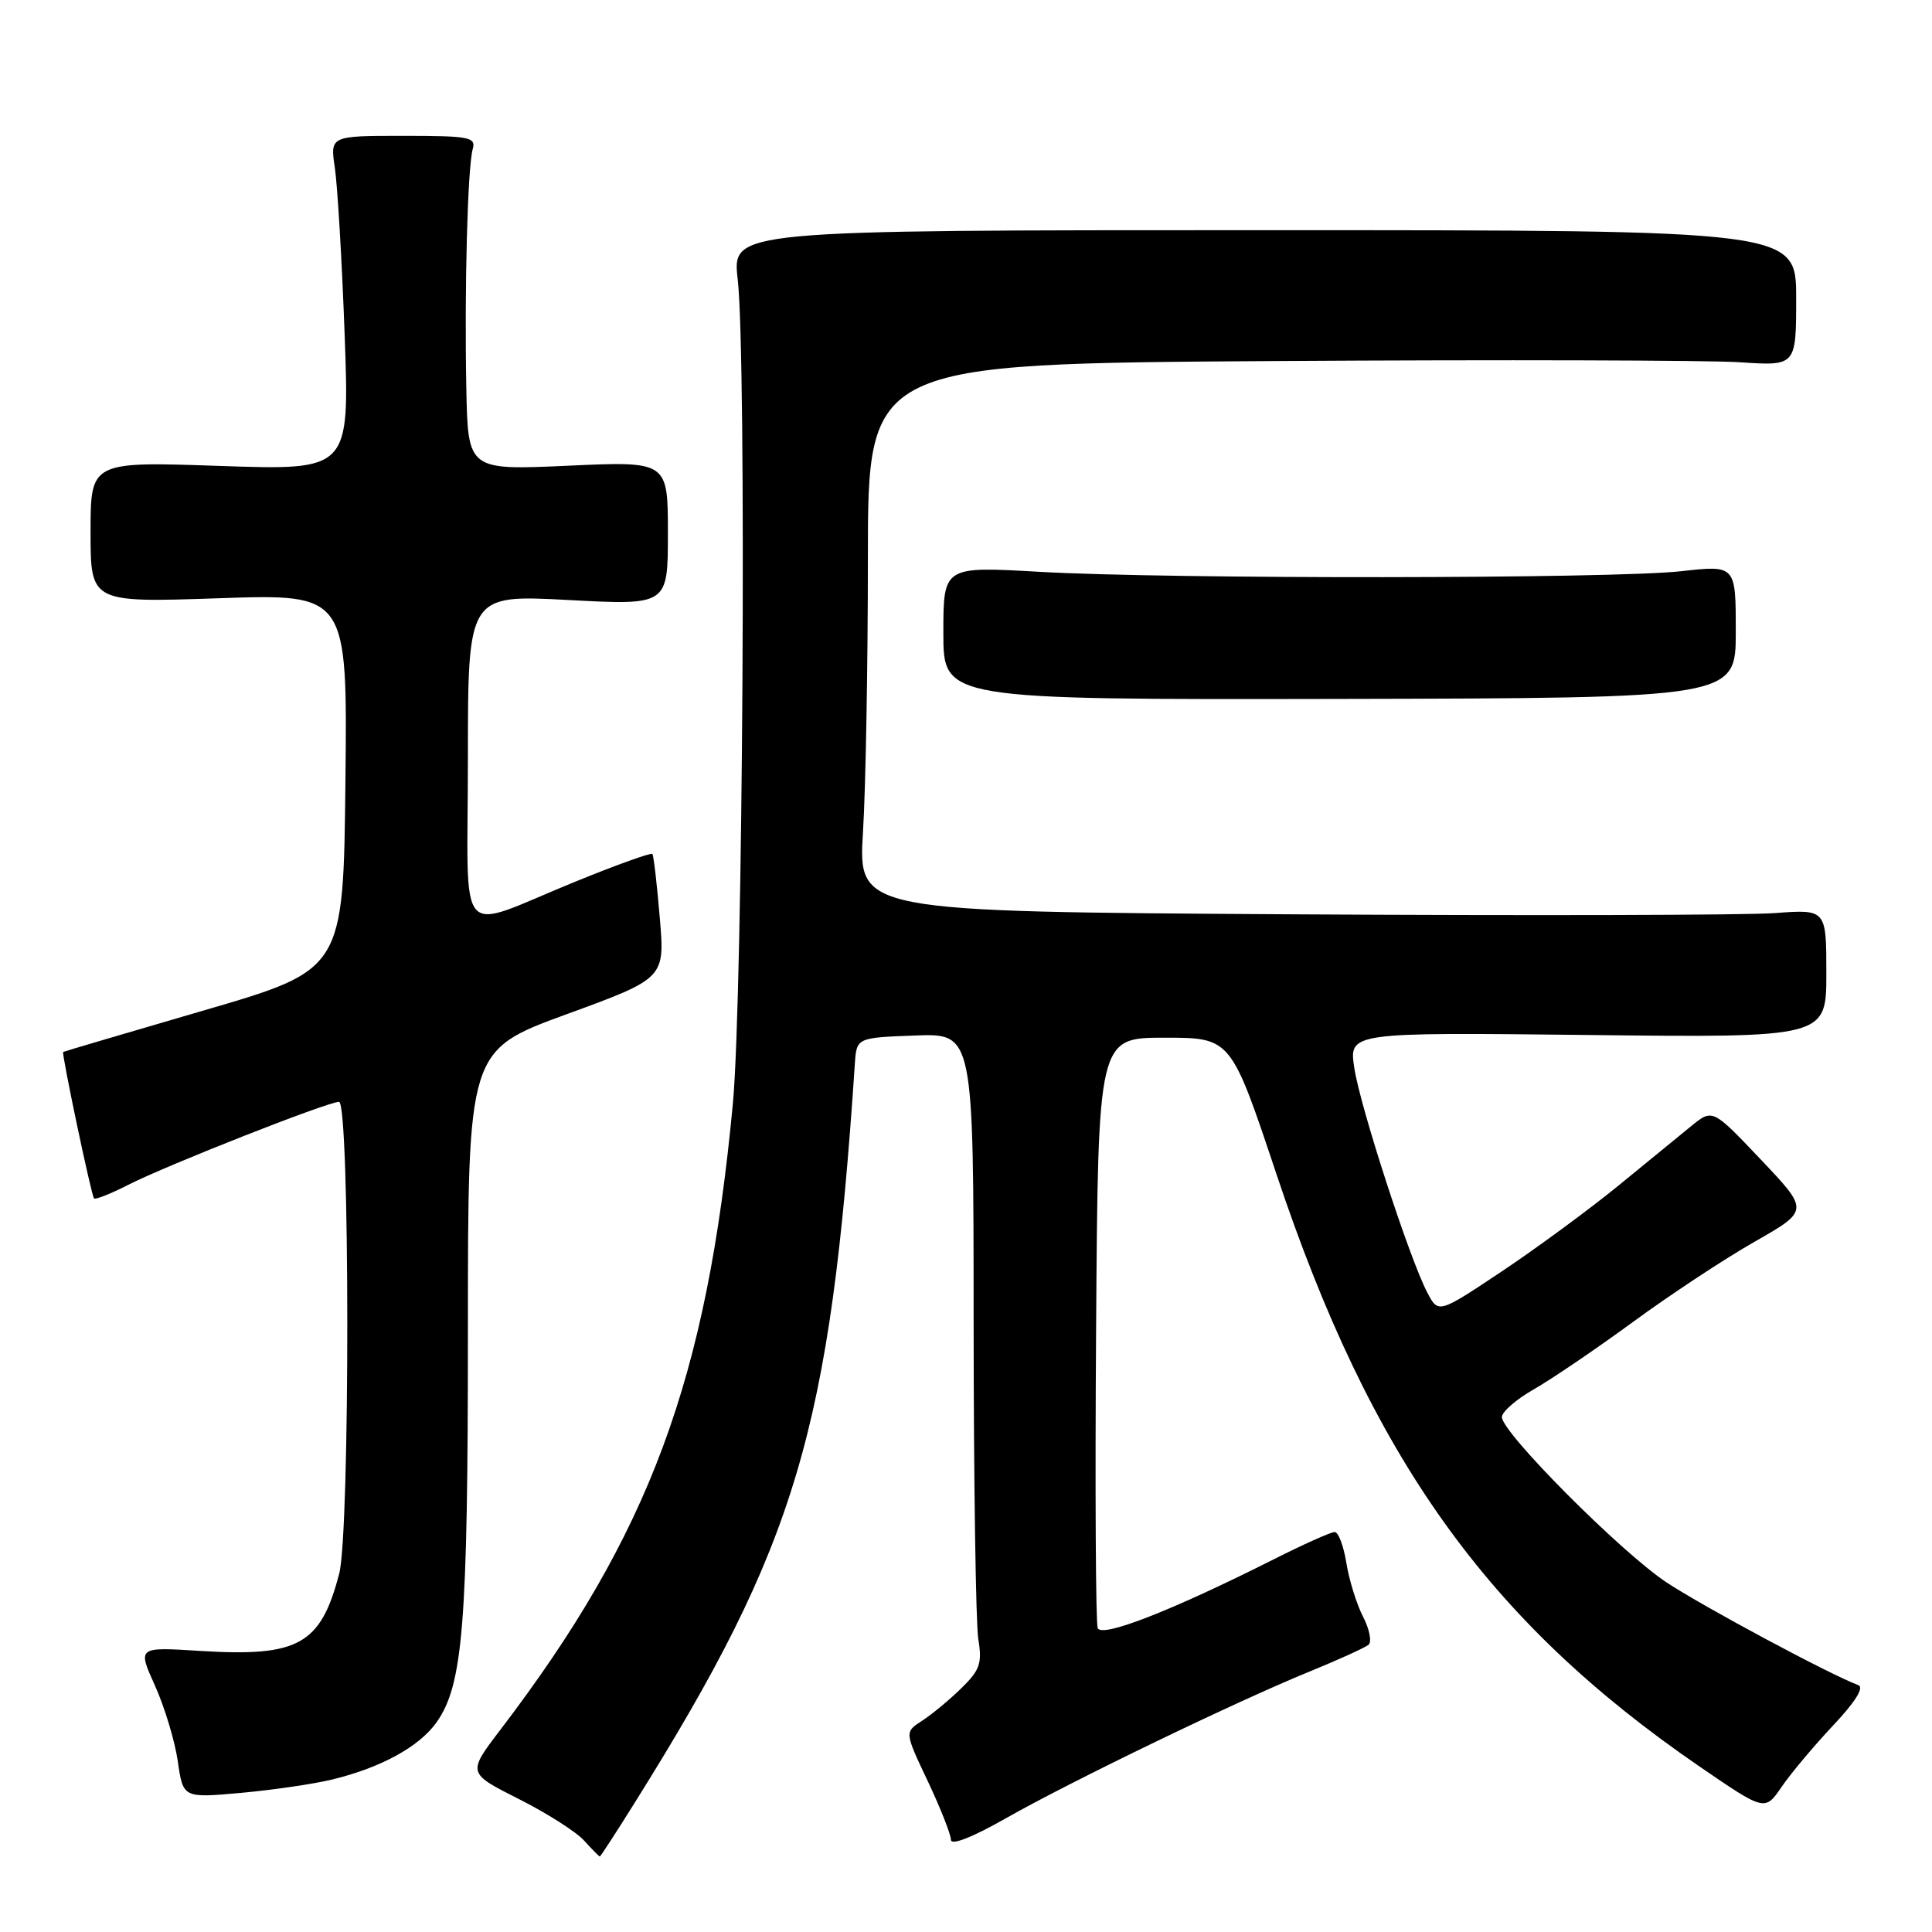 <?xml version="1.0" encoding="UTF-8" standalone="no"?>
<!DOCTYPE svg PUBLIC "-//W3C//DTD SVG 1.1//EN" "http://www.w3.org/Graphics/SVG/1.1/DTD/svg11.dtd" >
<svg xmlns="http://www.w3.org/2000/svg" xmlns:xlink="http://www.w3.org/1999/xlink" version="1.1" viewBox="0 0 256 256">
 <g >
 <path fill="currentColor"
d=" M 84.18 238.75 C 105.57 204.55 110.03 189.55 113.27 141.00 C 113.50 137.50 113.50 137.50 121.25 137.21 C 129.00 136.92 129.00 136.92 129.01 175.21 C 129.02 196.27 129.30 215.17 129.63 217.20 C 130.16 220.39 129.85 221.30 127.37 223.71 C 125.79 225.26 123.45 227.19 122.18 228.01 C 119.85 229.51 119.85 229.51 122.93 236.00 C 124.62 239.58 126.00 243.08 126.00 243.78 C 126.00 244.57 128.82 243.47 133.25 240.95 C 141.93 236.02 163.75 225.48 173.50 221.50 C 177.35 219.93 180.88 218.32 181.34 217.94 C 181.79 217.55 181.47 215.88 180.61 214.22 C 179.76 212.56 178.76 209.36 178.40 207.10 C 178.04 204.85 177.34 203.00 176.85 203.00 C 176.35 203.00 172.70 204.64 168.73 206.64 C 155.27 213.42 145.96 217.06 145.45 215.73 C 145.19 215.05 145.09 197.17 145.24 176.00 C 145.50 137.50 145.50 137.50 154.30 137.50 C 163.10 137.50 163.10 137.50 169.11 155.50 C 181.69 193.20 197.08 214.77 225.18 234.06 C 233.86 240.01 233.86 240.01 236.08 236.76 C 237.31 234.97 240.38 231.31 242.90 228.63 C 245.82 225.54 247.04 223.59 246.24 223.29 C 242.55 221.93 225.61 212.85 220.80 209.66 C 214.74 205.63 199.00 189.82 199.01 187.77 C 199.01 187.07 200.92 185.41 203.26 184.08 C 205.59 182.75 211.48 178.75 216.36 175.18 C 221.23 171.61 228.48 166.82 232.47 164.55 C 239.73 160.41 239.73 160.41 233.33 153.66 C 226.93 146.91 226.93 146.91 224.11 149.20 C 222.56 150.47 218.19 154.04 214.40 157.14 C 210.60 160.24 203.70 165.32 199.05 168.43 C 190.59 174.07 190.59 174.07 189.13 171.28 C 186.77 166.80 180.22 146.62 179.45 141.50 C 178.74 136.79 178.74 136.79 210.37 137.14 C 242.00 137.50 242.00 137.50 242.00 128.99 C 242.00 120.48 242.00 120.48 235.16 120.99 C 231.39 121.27 202.53 121.34 171.01 121.15 C 113.71 120.80 113.71 120.80 114.35 110.24 C 114.71 104.44 115.00 88.10 115.00 73.93 C 115.00 48.18 115.00 48.18 169.04 47.84 C 198.77 47.65 226.44 47.73 230.54 48.00 C 238.00 48.50 238.00 48.50 238.00 39.50 C 238.00 30.50 238.00 30.50 167.50 30.50 C 97.00 30.50 97.00 30.50 97.75 37.00 C 98.94 47.33 98.45 131.95 97.11 146.22 C 93.67 182.83 86.08 203.28 66.29 229.22 C 61.93 234.94 61.93 234.94 68.71 238.36 C 72.45 240.24 76.36 242.73 77.40 243.89 C 78.45 245.05 79.39 246.00 79.48 246.00 C 79.57 246.00 81.69 242.74 84.18 238.75 Z  M 44.00 235.80 C 50.47 234.23 55.53 231.46 57.82 228.25 C 61.36 223.29 62.00 215.28 62.00 176.41 C 62.00 139.18 62.00 139.18 75.05 134.40 C 88.11 129.63 88.11 129.63 87.42 121.56 C 87.05 117.13 86.61 113.34 86.44 113.15 C 86.27 112.96 81.71 114.59 76.32 116.79 C 60.09 123.38 62.00 125.56 62.00 100.46 C 62.00 78.80 62.00 78.80 75.25 79.50 C 88.50 80.21 88.50 80.21 88.50 70.66 C 88.50 61.11 88.50 61.11 75.25 61.71 C 62.00 62.31 62.00 62.31 61.79 51.40 C 61.53 38.18 61.96 22.14 62.64 19.75 C 63.09 18.17 62.20 18.00 53.44 18.00 C 43.74 18.00 43.74 18.00 44.37 22.25 C 44.72 24.59 45.31 34.56 45.67 44.41 C 46.32 62.32 46.32 62.32 29.16 61.74 C 12.00 61.15 12.00 61.15 12.00 70.50 C 12.00 79.85 12.00 79.85 29.02 79.27 C 46.04 78.69 46.04 78.69 45.77 103.60 C 45.50 128.50 45.50 128.50 27.00 133.89 C 16.82 136.86 8.44 139.33 8.37 139.39 C 8.14 139.59 12.11 158.45 12.46 158.80 C 12.65 158.98 14.70 158.17 17.01 156.99 C 22.11 154.39 43.42 146.00 44.92 146.00 C 46.37 146.00 46.39 202.96 44.95 208.50 C 42.49 217.95 39.56 219.57 26.45 218.75 C 18.22 218.23 18.22 218.23 20.54 223.37 C 21.81 226.19 23.17 230.69 23.56 233.38 C 24.26 238.25 24.26 238.25 31.88 237.57 C 36.07 237.19 41.52 236.40 44.00 235.80 Z  M 230.00 83.69 C 230.00 74.88 230.00 74.88 222.75 75.69 C 213.73 76.70 154.95 76.75 137.75 75.77 C 125.00 75.04 125.00 75.04 125.00 83.88 C 125.00 92.71 125.00 92.71 177.50 92.61 C 230.00 92.50 230.00 92.50 230.00 83.69 Z "/>
</g>
</svg>
